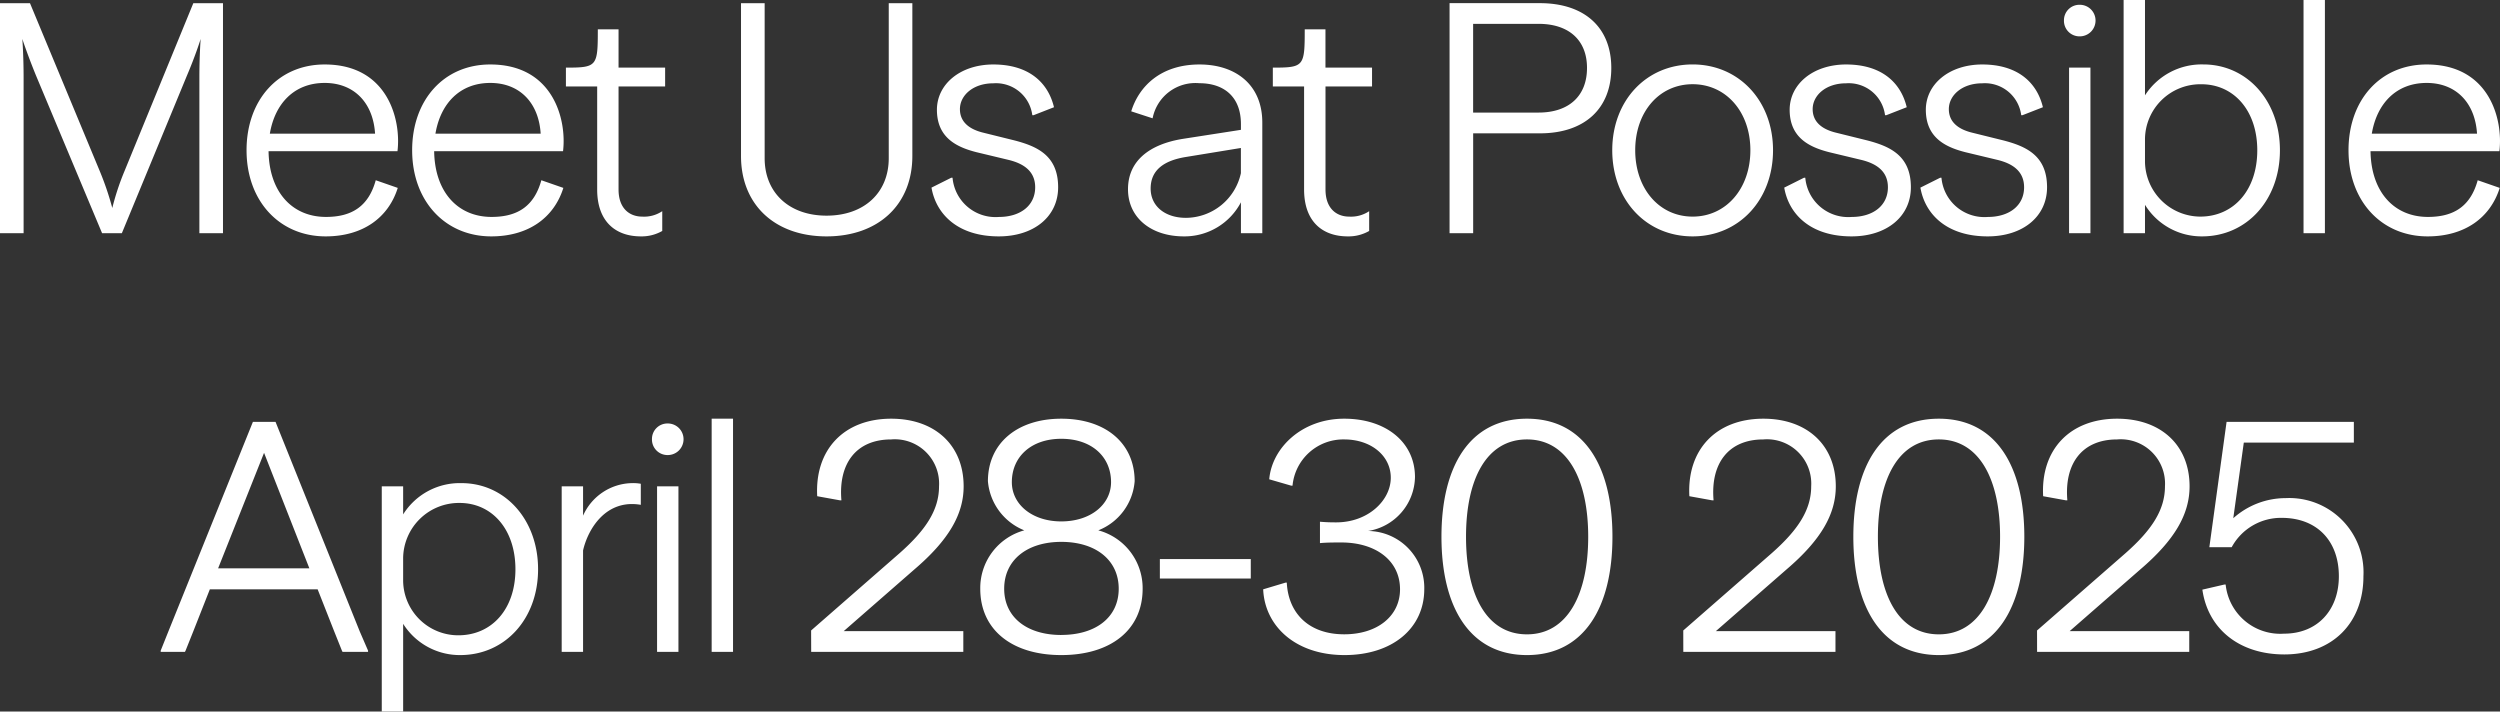 <svg xmlns="http://www.w3.org/2000/svg" width="250.78" height="71.376" viewBox="0 0 250.78 71.376">
  <rect x="0" y="0" width="250.78" height="71.376" fill="#333333" stroke="none"/>
  <path id="Path_15" data-name="Path 15" d="M-127.032,0h2.368V-15.584c0-2.272-.128-3.9-.128-3.9s.512,1.568,1.376,3.68L-116.792,0h1.984l6.528-15.808c.9-2.112,1.376-3.68,1.376-3.68s-.128,1.632-.128,3.9V0h2.368V-23.072h-2.976l-6.912,16.864a25.628,25.628,0,0,0-1.216,3.68,29.059,29.059,0,0,0-1.248-3.68l-7.008-16.864h-3.008ZM-102.3-8.32c0,5.088,3.3,8.64,7.936,8.64,3.744,0,6.3-1.888,7.232-4.864l-2.208-.768c-.7,2.528-2.3,3.68-4.992,3.68-3.392,0-5.7-2.5-5.76-6.592H-87.16c.384-3.136-.96-8.7-7.3-8.7C-99.1-16.928-102.3-13.376-102.3-8.32Zm2.336-1.664c.512-3.04,2.464-5.088,5.5-5.088,2.976,0,4.864,2.016,5.056,5.088ZM-85.688-8.32c0,5.088,3.3,8.64,7.936,8.64,3.744,0,6.3-1.888,7.232-4.864l-2.208-.768c-.7,2.528-2.3,3.68-4.992,3.68-3.392,0-5.7-2.5-5.76-6.592h12.928c.384-3.136-.96-8.7-7.3-8.7C-82.488-16.928-85.688-13.376-85.688-8.32Zm2.336-1.664c.512-3.04,2.464-5.088,5.5-5.088,2.976,0,4.864,2.016,5.056,5.088ZM-62.744.32A4.154,4.154,0,0,0-60.6-.224V-2.208a3.27,3.27,0,0,1-2.016.544c-1.248,0-2.368-.8-2.368-2.72V-14.72h4.672v-1.888h-4.672v-3.84h-2.08c0,3.712-.064,3.84-3.2,3.84v1.888h3.136V-4.384C-67.128-1.184-65.3.32-62.744.32Zm18.624,0c5.184,0,8.608-3.168,8.608-8.064V-23.072H-37.88V-7.52c0,3.456-2.464,5.76-6.24,5.76-3.744,0-6.208-2.3-6.208-5.76V-23.072H-52.7V-7.744C-52.7-2.848-49.3.32-44.12.32Zm17.28,0c3.52,0,5.952-1.984,5.952-4.928,0-3.168-2.08-4.1-4.384-4.7l-3.1-.768c-1.344-.32-2.368-1.024-2.368-2.368,0-1.376,1.312-2.592,3.36-2.592a3.672,3.672,0,0,1,3.9,3.2h.128l2.048-.8c-.64-2.656-2.72-4.288-6.08-4.288-3.328,0-5.664,1.984-5.664,4.544,0,2.784,1.952,3.744,3.968,4.256l3.2.768c1.6.384,2.688,1.184,2.688,2.752,0,1.824-1.472,2.976-3.648,2.976a4.323,4.323,0,0,1-4.64-3.936h-.128l-1.984.992C-33.144-1.952-31,.32-26.84.32Zm18.56,0A6.389,6.389,0,0,0-2.552-3.1V0H-.408V-11.1c0-3.808-2.688-5.824-6.3-5.824-3.9,0-6.08,2.208-6.848,4.7l2.144.7a4.376,4.376,0,0,1,4.7-3.52c2.368,0,4.16,1.28,4.16,4.1v.576l-5.792.9c-3.424.544-5.536,2.24-5.536,5.056C-13.88-1.536-11.544.32-8.28.32Zm-3.328-4.8c0-1.856,1.344-2.816,3.552-3.168l5.5-.9v2.528a5.681,5.681,0,0,1-5.5,4.48C-10.136-1.536-11.608-2.688-11.608-4.48ZM8.168.32a4.154,4.154,0,0,0,2.144-.544V-2.208A3.269,3.269,0,0,1,8.3-1.664c-1.248,0-2.368-.8-2.368-2.72V-14.72H10.6v-1.888H5.928v-3.84H3.848c0,3.712-.064,3.84-3.2,3.84v1.888H3.784V-4.384C3.784-1.184,5.608.32,8.168.32ZM18.376,0h2.368V-10.016h6.688c4.48,0,7.168-2.464,7.168-6.56,0-4.064-2.688-6.5-7.168-6.5H18.376ZM27.3-12.1h-6.56v-8.9H27.3c3.072,0,4.864,1.664,4.864,4.416C32.168-13.792,30.376-12.1,27.3-12.1ZM42.76.32c4.64,0,8.064-3.648,8.064-8.64,0-4.96-3.424-8.608-8.064-8.608-4.672,0-8.064,3.648-8.064,8.608C34.7-3.328,38.088.32,42.76.32Zm0-1.984C39.4-1.664,37-4.48,37-8.32s2.4-6.624,5.76-6.624,5.792,2.784,5.792,6.624S46.12-1.664,42.76-1.664ZM58.7.32c3.52,0,5.952-1.984,5.952-4.928,0-3.168-2.08-4.1-4.384-4.7l-3.1-.768c-1.344-.32-2.368-1.024-2.368-2.368,0-1.376,1.312-2.592,3.36-2.592a3.672,3.672,0,0,1,3.9,3.2h.128l2.048-.8c-.64-2.656-2.72-4.288-6.08-4.288-3.328,0-5.664,1.984-5.664,4.544,0,2.784,1.952,3.744,3.968,4.256l3.2.768c1.6.384,2.688,1.184,2.688,2.752,0,1.824-1.472,2.976-3.648,2.976a4.323,4.323,0,0,1-4.64-3.936h-.128l-1.984.992C52.392-1.952,54.536.32,58.7.32ZM72.36.32c3.52,0,5.952-1.984,5.952-4.928,0-3.168-2.08-4.1-4.384-4.7l-3.1-.768c-1.344-.32-2.368-1.024-2.368-2.368,0-1.376,1.312-2.592,3.36-2.592a3.672,3.672,0,0,1,3.9,3.2h.128l2.048-.8c-.64-2.656-2.72-4.288-6.08-4.288-3.328,0-5.664,1.984-5.664,4.544,0,2.784,1.952,3.744,3.968,4.256l3.2.768c1.6.384,2.688,1.184,2.688,2.752,0,1.824-1.472,2.976-3.648,2.976a4.323,4.323,0,0,1-4.64-3.936h-.128l-1.984.992C66.056-1.952,68.2.32,72.36.32ZM82.664,0V-16.608H80.52V0ZM81.576-19.744a1.584,1.584,0,0,0,1.6-1.6,1.578,1.578,0,0,0-1.6-1.568,1.55,1.55,0,0,0-1.568,1.568A1.558,1.558,0,0,0,81.576-19.744ZM93.864.32c4.48,0,7.808-3.648,7.808-8.64s-3.328-8.608-7.68-8.608a6.749,6.749,0,0,0-5.856,3.1v-9.568H85.992V0h2.144V-2.848A6.669,6.669,0,0,0,93.864.32Zm-.192-1.984A5.577,5.577,0,0,1,88.136-7.2V-9.44a5.557,5.557,0,0,1,5.664-5.5c3.232,0,5.6,2.624,5.6,6.624S97.032-1.664,93.672-1.664ZM106.184,0V-23.392H104.04V0Zm2.368-8.32c0,5.088,3.3,8.64,7.936,8.64,3.744,0,6.3-1.888,7.232-4.864l-2.208-.768c-.7,2.528-2.3,3.68-4.992,3.68-3.392,0-5.7-2.5-5.76-6.592h12.928c.384-3.136-.96-8.7-7.3-8.7C111.752-16.928,108.552-13.376,108.552-8.32Zm2.336-1.664c.512-3.04,2.464-5.088,5.5-5.088,2.976,0,4.864,2.016,5.056,5.088ZM-110.912,42h2.432l.064-.128.768-1.92,1.664-4.224h10.816l1.664,4.224.768,1.92.064.128h2.56v-.128l-.832-1.92-8.448-21.024h-2.272l-8.48,21.024-.768,1.92Zm5.76-8.384,4.608-11.584L-96,33.616Zm16.416,14.368h2.144v-8.8a6.714,6.714,0,0,0,5.728,3.136c4.48,0,7.808-3.616,7.808-8.608s-3.328-8.64-7.68-8.64a6.7,6.7,0,0,0-5.856,3.136V25.392h-2.144Zm7.68-7.648a5.528,5.528,0,0,1-5.536-5.5V32.56a5.6,5.6,0,0,1,5.664-5.5c3.232,0,5.6,2.624,5.6,6.656C-75.328,37.712-77.7,40.336-81.056,40.336ZM-70.688,42h2.144V31.824c.48-2.112,2.272-5.184,5.792-4.576V25.136a4.377,4.377,0,0,0-.928-.064,5.477,5.477,0,0,0-4.864,3.264V25.392h-2.144Zm11.712,0V25.392H-61.12V42Zm-1.088-19.744a1.584,1.584,0,0,0,1.6-1.6,1.578,1.578,0,0,0-1.6-1.568,1.55,1.55,0,0,0-1.568,1.568A1.558,1.558,0,0,0-60.064,22.256ZM-53.5,42V18.608h-2.144V42Zm7.84,0H-30.4V39.92h-12l7.072-6.176c3.488-2.976,4.96-5.568,4.96-8.352,0-4.128-2.88-6.784-7.264-6.784-4.768,0-7.68,3.136-7.424,7.776l2.3.416h.128c-.32-3.68,1.472-6.112,4.992-6.112a4.444,4.444,0,0,1,4.8,4.7c0,2.336-1.28,4.352-3.968,6.72l-8.864,7.744Zm25.088.32c4.928,0,8.16-2.5,8.16-6.656a6,6,0,0,0-4.448-5.856,5.779,5.779,0,0,0,3.648-4.928c0-3.808-2.912-6.272-7.36-6.272-4.416,0-7.36,2.464-7.36,6.272a5.835,5.835,0,0,0,3.648,4.928A6,6,0,0,0-28.7,35.664C-28.7,39.824-25.472,42.32-20.576,42.32Zm0-2.016c-3.424,0-5.728-1.76-5.728-4.64s2.3-4.7,5.728-4.7c3.456,0,5.76,1.824,5.76,4.7S-17.12,40.3-20.576,40.3Zm0-11.392c-2.912,0-4.96-1.7-4.96-3.936,0-2.56,1.952-4.352,4.96-4.352,3.04,0,4.992,1.792,4.992,4.352C-15.584,27.216-17.632,28.912-20.576,28.912Zm9.888,5.728h9.12V32.688h-9.12ZM7.84,42.32c4.768,0,8-2.656,8-6.624a5.7,5.7,0,0,0-5.632-5.824,5.581,5.581,0,0,0,4.7-5.408c0-3.488-2.912-5.856-7.1-5.856-4.288,0-7.264,2.976-7.52,6.08l2.208.64h.128a5.115,5.115,0,0,1,5.184-4.64c2.688,0,4.672,1.632,4.672,3.84,0,2.272-2.272,4.48-5.472,4.48-.384,0-.864,0-1.632-.064v2.144c.672-.064,1.408-.064,2.144-.064,3.424,0,5.888,1.792,5.888,4.7,0,2.656-2.24,4.512-5.6,4.512-3.488,0-5.6-2.048-5.76-5.184H1.92l-2.24.672C-.16,39.408,2.912,42.32,7.84,42.32Zm18.3,0c5.7,0,8.576-4.736,8.576-11.872s-2.88-11.84-8.576-11.84c-5.728,0-8.576,4.736-8.576,11.84S20.416,42.32,26.144,42.32Zm0-2.08c-4.032,0-6.112-3.936-6.112-9.792,0-5.824,2.08-9.76,6.112-9.76s6.144,3.968,6.144,9.76C32.288,36.272,30.176,40.24,26.144,40.24ZM41.824,42H57.088V39.92h-12l7.072-6.176c3.488-2.976,4.96-5.568,4.96-8.352,0-4.128-2.88-6.784-7.264-6.784-4.768,0-7.68,3.136-7.424,7.776l2.3.416h.128c-.32-3.68,1.472-6.112,4.992-6.112a4.444,4.444,0,0,1,4.8,4.7c0,2.336-1.28,4.352-3.968,6.72l-8.864,7.744Zm25.632.32c5.7,0,8.576-4.736,8.576-11.872s-2.88-11.84-8.576-11.84c-5.728,0-8.576,4.736-8.576,11.84S61.728,42.32,67.456,42.32Zm0-2.08c-4.032,0-6.112-3.936-6.112-9.792,0-5.824,2.08-9.76,6.112-9.76s6.144,3.968,6.144,9.76C73.6,36.272,71.488,40.24,67.456,40.24ZM77.312,42H92.576V39.92h-12l7.072-6.176c3.488-2.976,4.96-5.568,4.96-8.352,0-4.128-2.88-6.784-7.264-6.784-4.768,0-7.68,3.136-7.424,7.776l2.3.416h.128c-.32-3.68,1.472-6.112,4.992-6.112a4.444,4.444,0,0,1,4.8,4.7c0,2.336-1.28,4.352-3.968,6.72l-8.864,7.744Zm24.8.256c4.8,0,7.936-3.136,7.936-7.84a7.45,7.45,0,0,0-7.808-7.84,7.879,7.879,0,0,0-5.248,2.016l1.056-7.584h11.04v-2.08H96.32L94.592,31.5h2.24a5.624,5.624,0,0,1,5.024-2.944c3.52,0,5.728,2.3,5.728,5.856,0,3.392-2.144,5.76-5.5,5.76a5.509,5.509,0,0,1-5.856-4.928H96.1l-2.208.512C94.464,39.76,97.664,42.256,102.112,42.256Z" transform="translate(127.032 23.392)" fill="#fff"/>
</svg>
